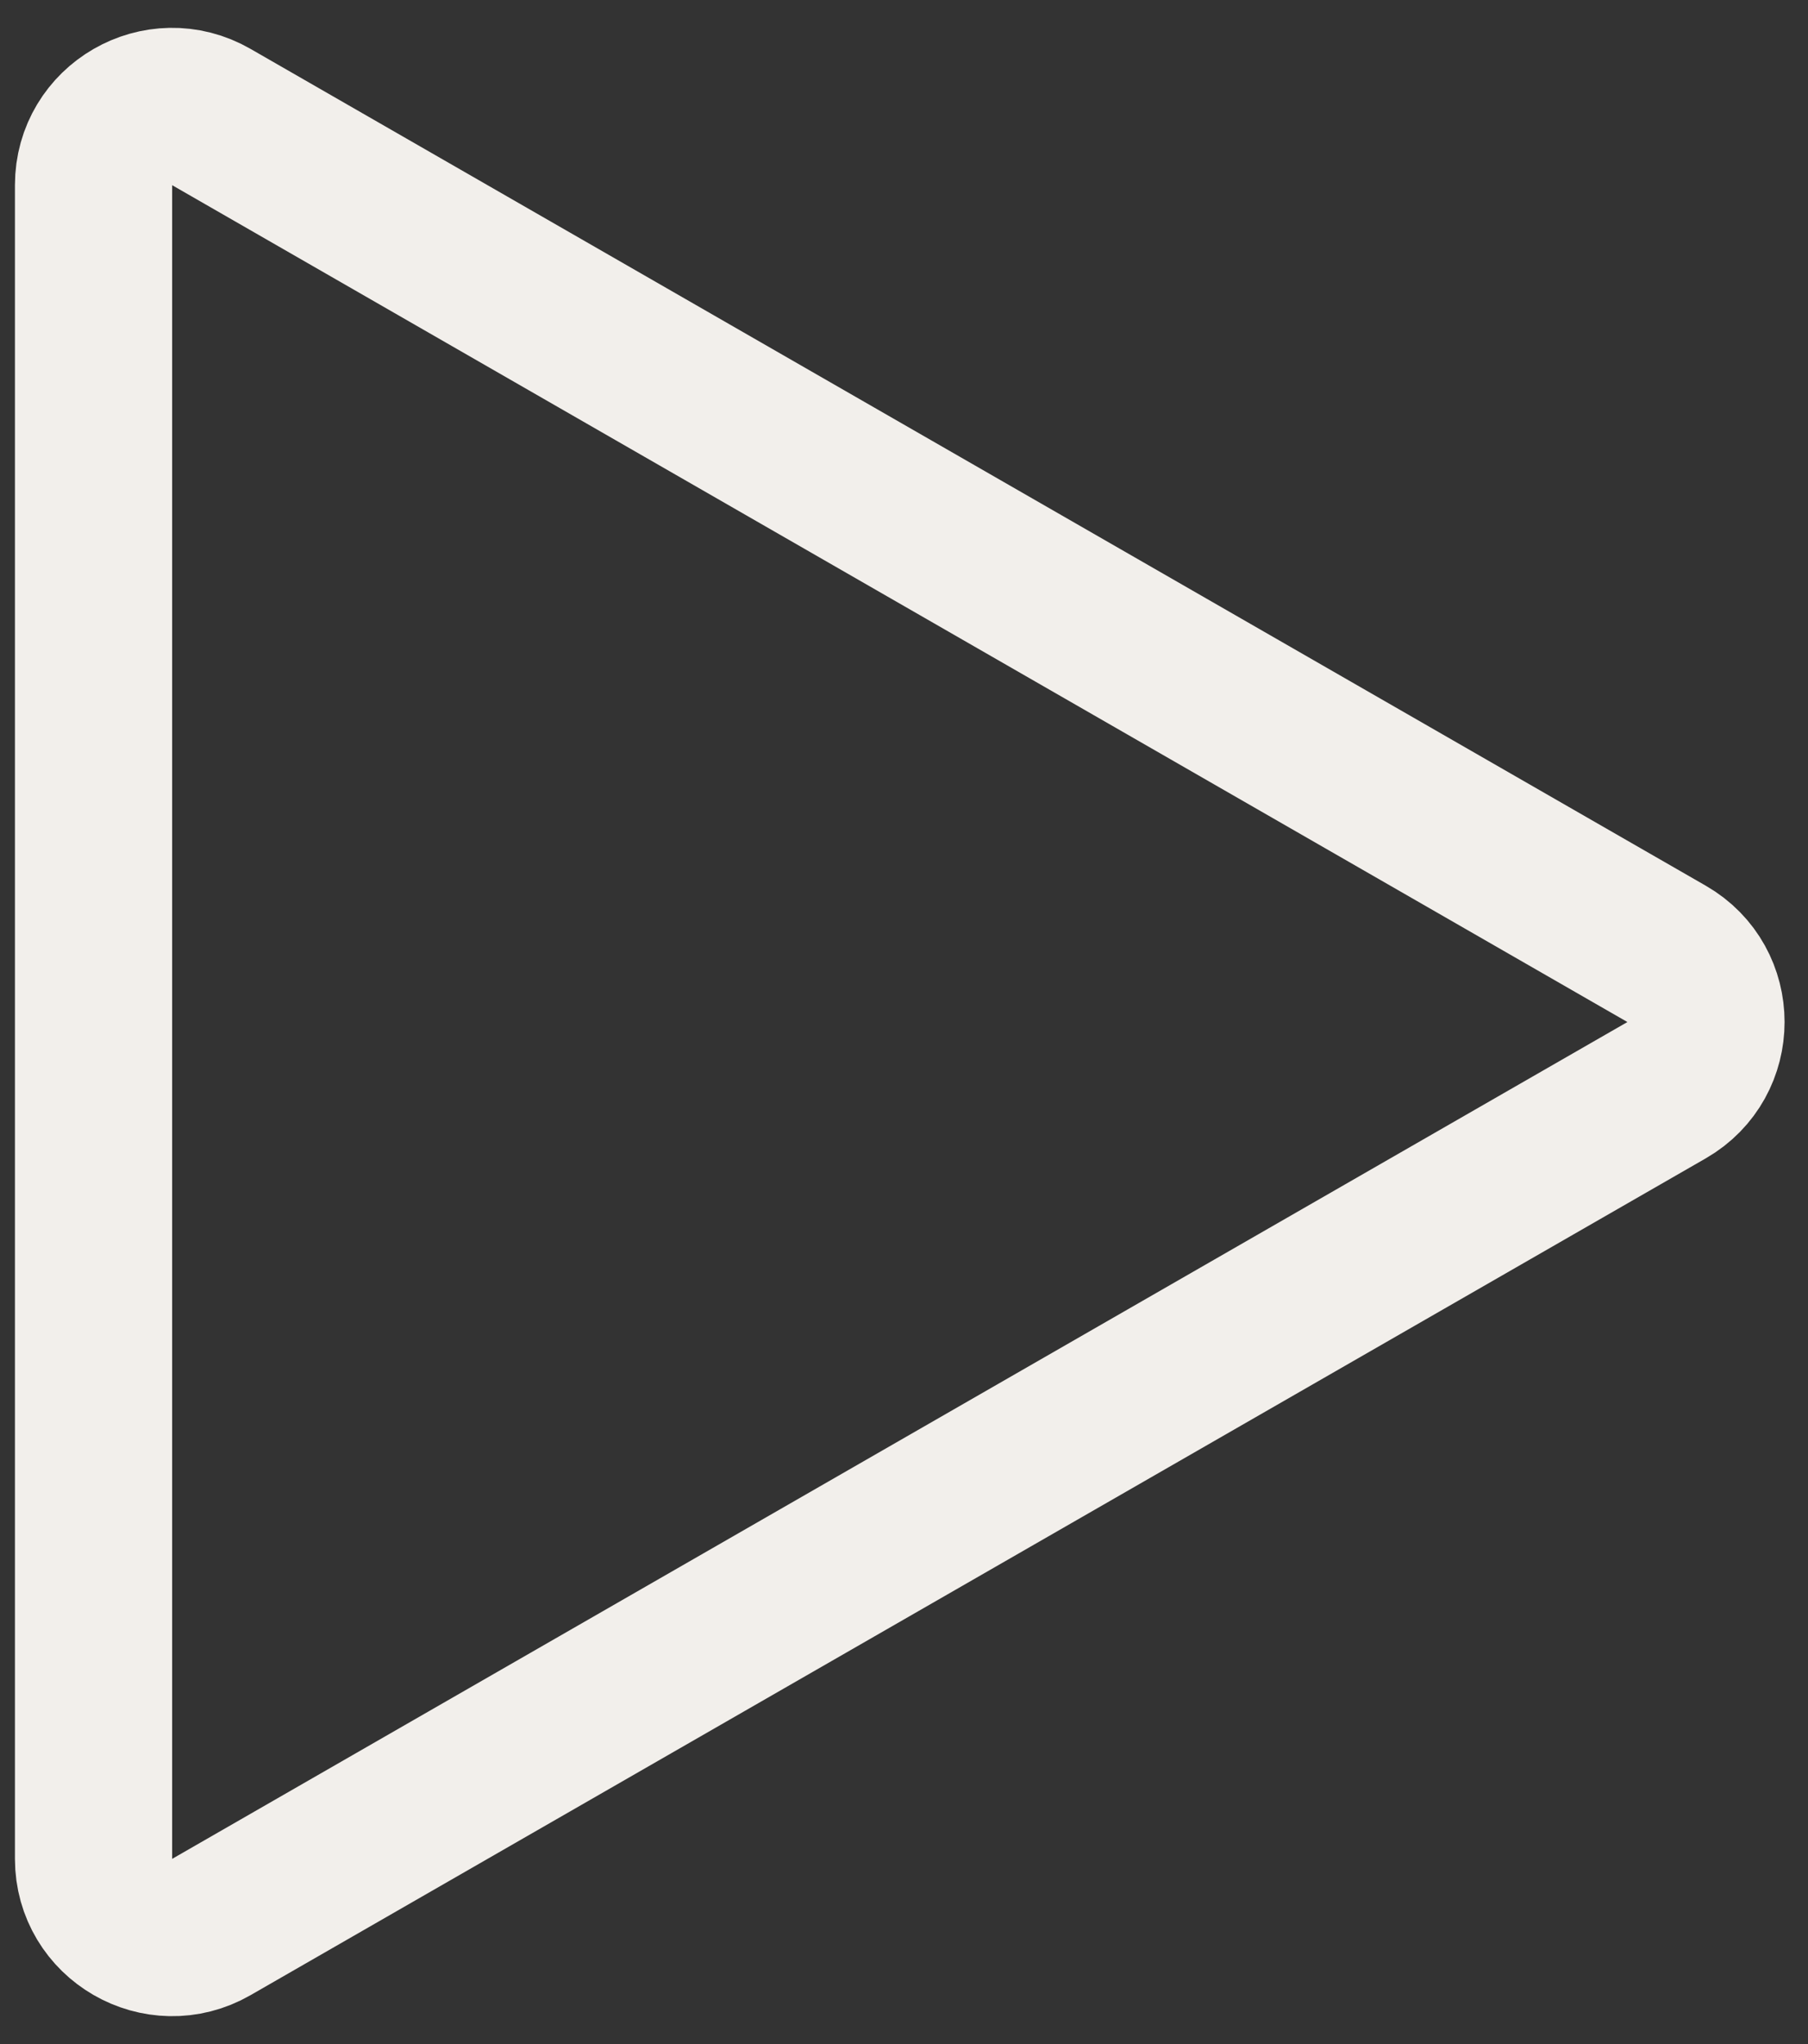<svg width="23" height="26" viewBox="0 0 23 26" fill="none" xmlns="http://www.w3.org/2000/svg">
<rect x="0" y="0" width="23" height="26" fill="#333333" stroke="none"/>
<path d="M21.201 12.133C21.869 12.517 21.869 13.482 21.201 13.867L2.689 24.511C2.022 24.894 1.19 24.413 1.19 23.644L1.19 2.355C1.19 1.586 2.022 1.105 2.689 1.489L21.201 12.133Z" stroke="#F2EFEB" stroke-width="2"/>
</svg>
